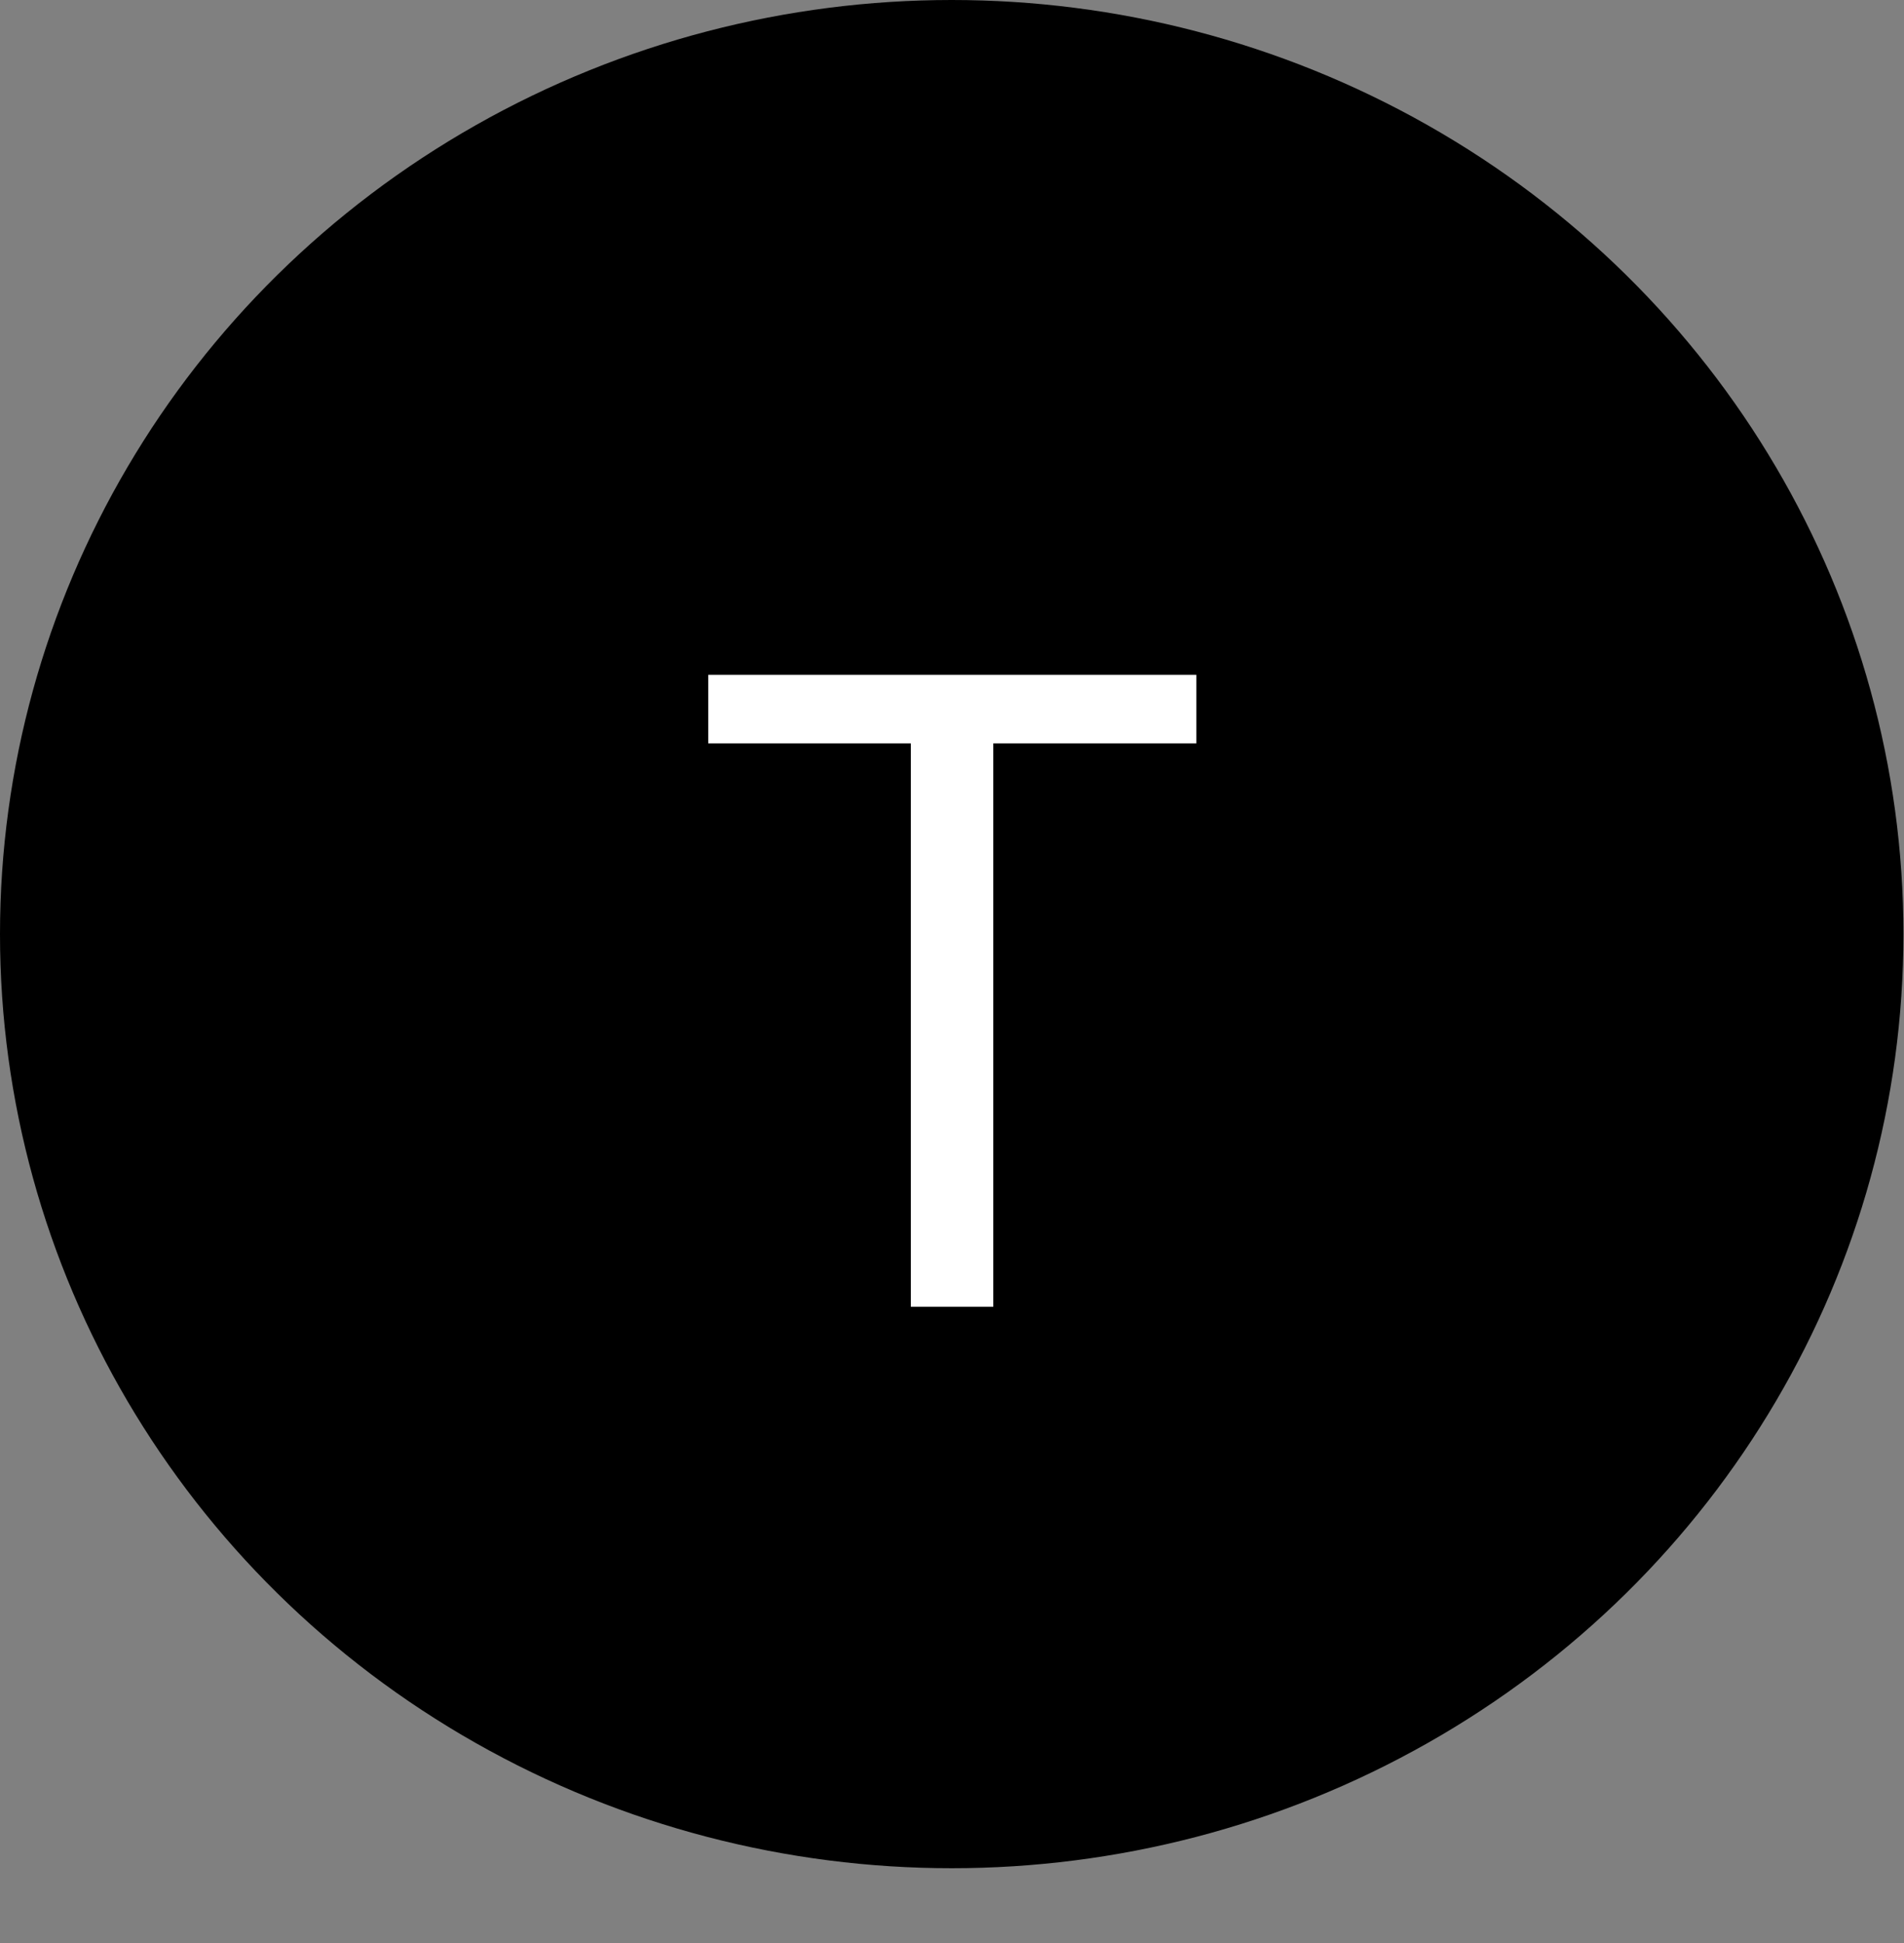 <svg width="150" height="153" viewBox="0 0 150 153" fill="none" xmlns="http://www.w3.org/2000/svg">
<rect x="0" y="0" width="150" height="153" fill="#808080" stroke="none"/>
<ellipse cx="74.978" cy="73.556" rx="74.978" ry="73.556" fill="current"/>
<path d="M78.252 53.136V102.902H71.758V53.136H78.252ZM94.248 53.136V58.536H55.796V53.136H94.248Z" fill="white"/>
</svg>
